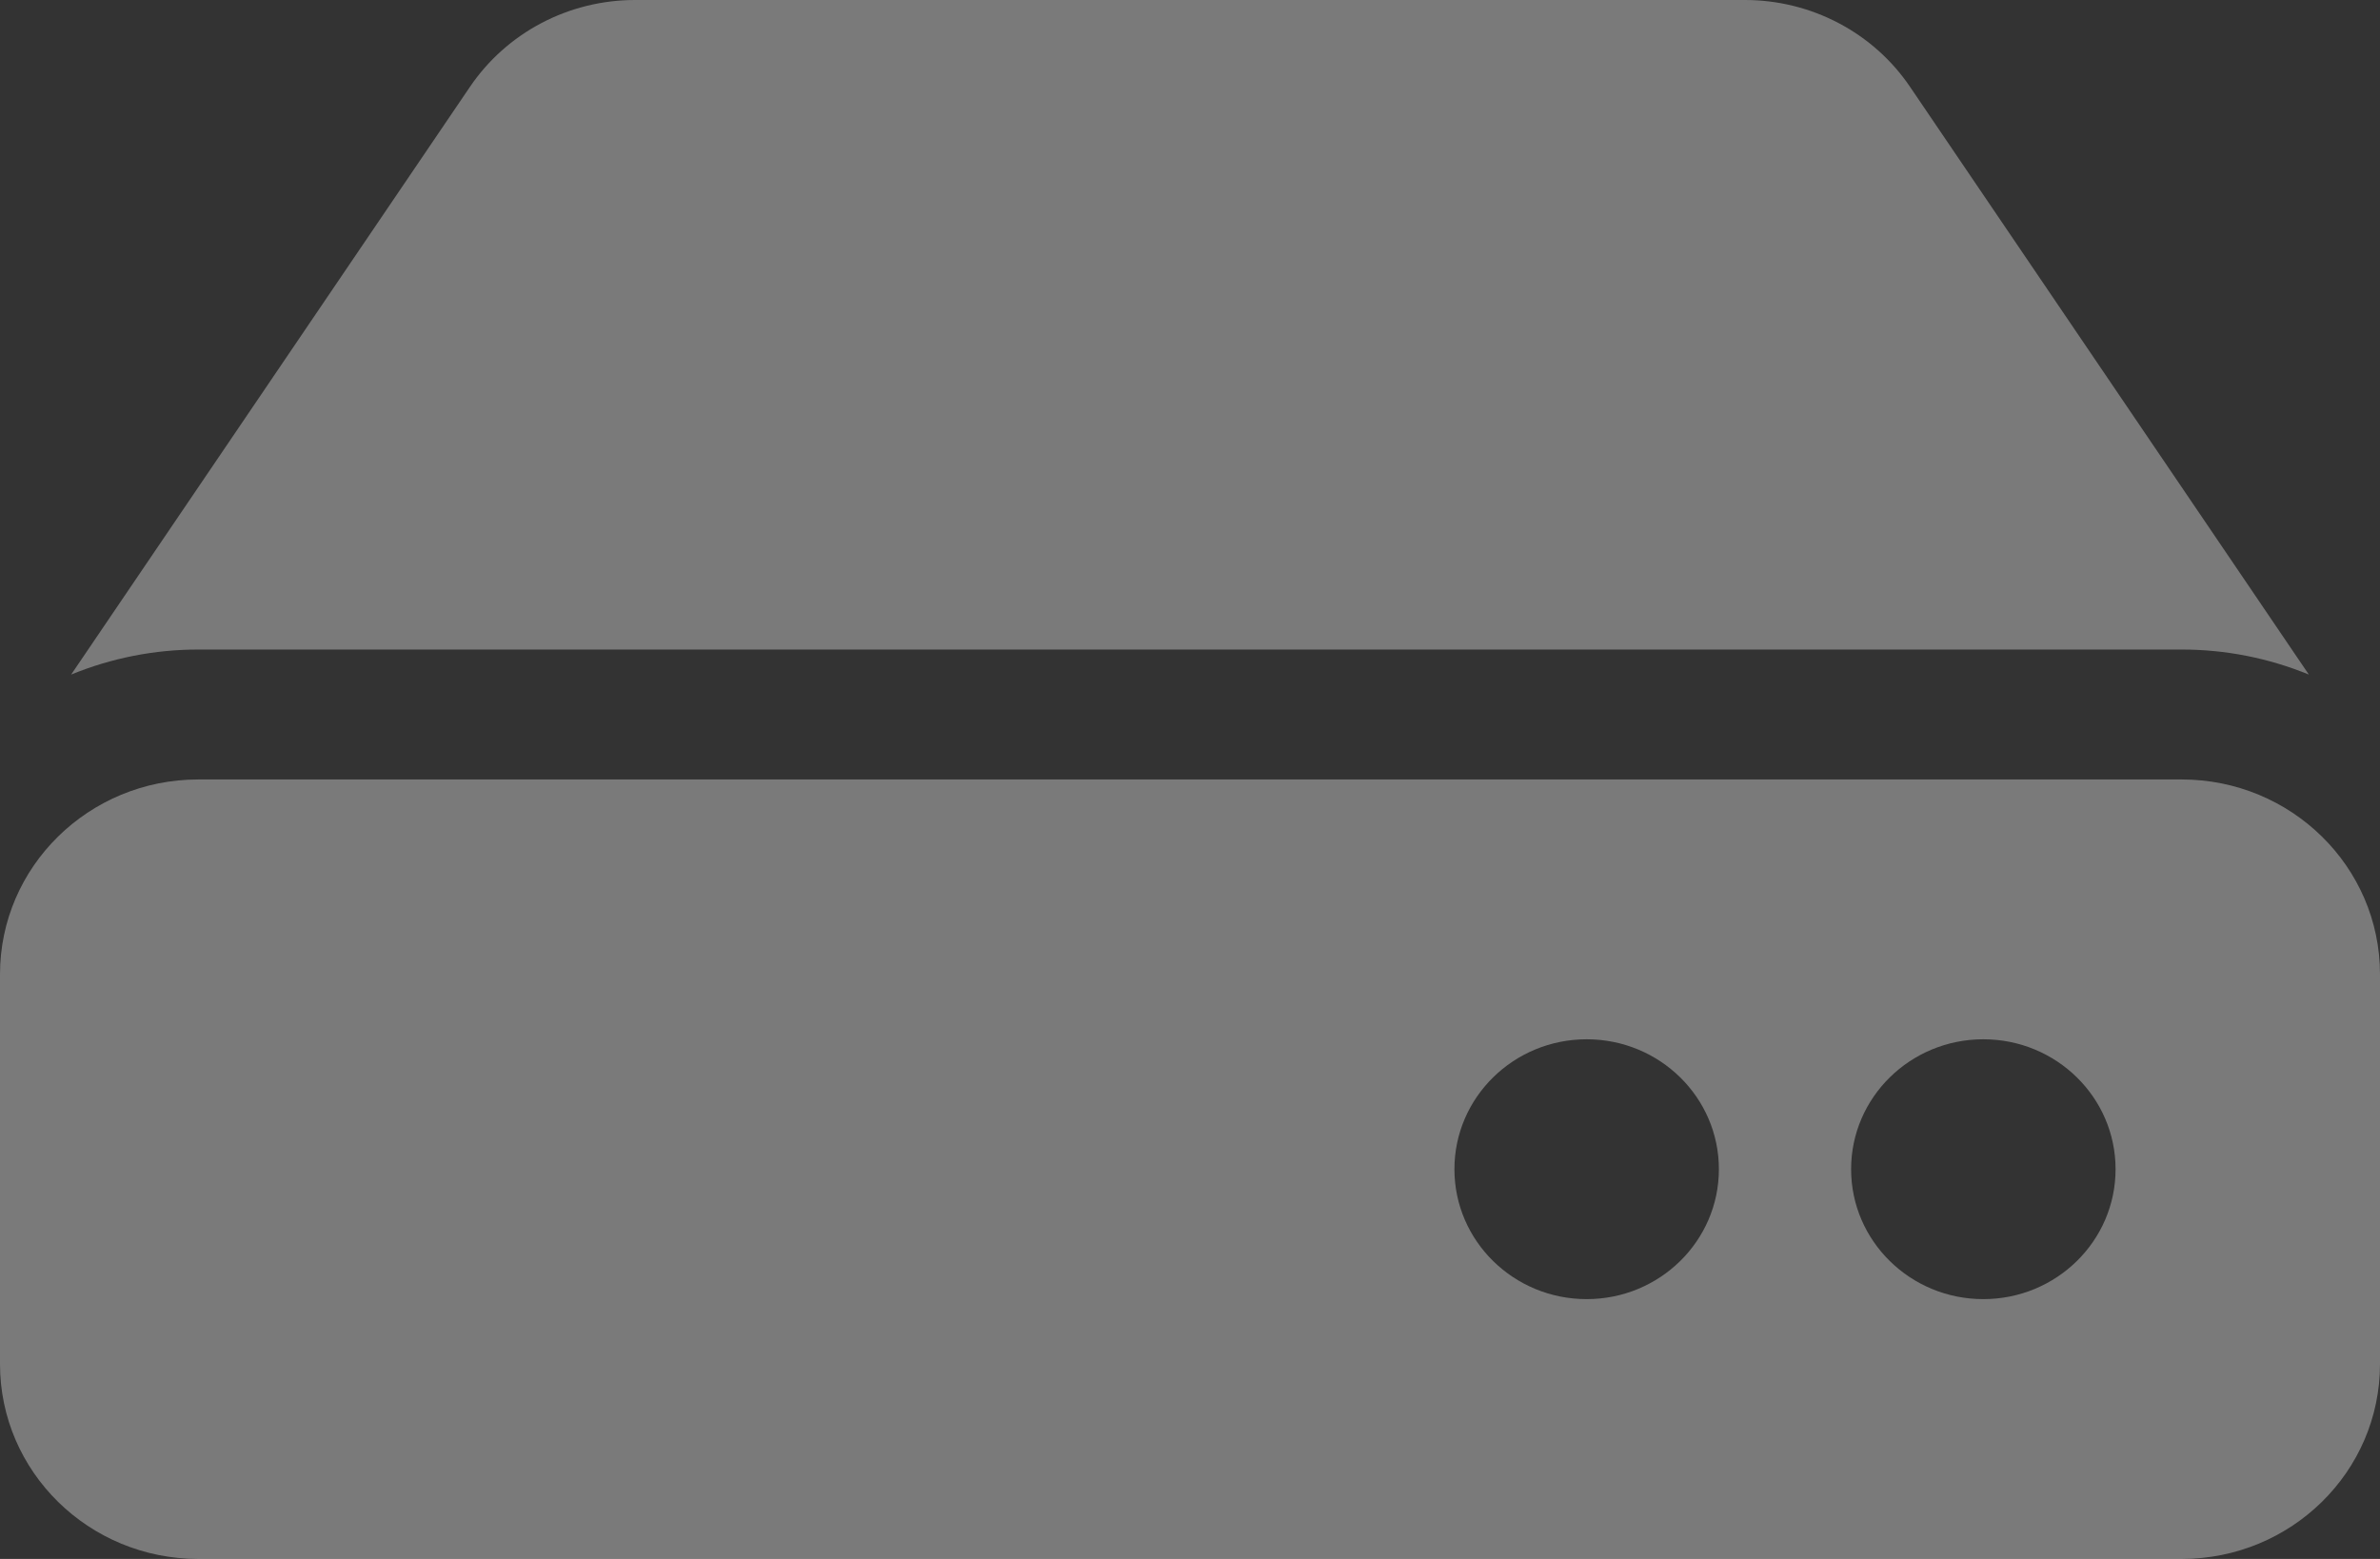 <svg width="58" height="38" viewBox="0 0 58 38" fill="none" xmlns="http://www.w3.org/2000/svg">
<rect x="0" y="0" width="58" height="38" fill="#333333" stroke="none"/>
<path d="M58 23.75V33.25C58 35.873 55.836 38 53.167 38H4.833C2.164 38 0 35.873 0 33.25V23.75C0 21.127 2.164 19 4.833 19H53.167C55.836 19 58 21.127 58 23.75ZM53.167 15.833C54.231 15.832 55.284 16.04 56.266 16.443L46.546 2.115C46.105 1.464 45.507 0.931 44.805 0.562C44.103 0.193 43.32 1.23683e-05 42.524 0H15.476C14.68 2.50456e-06 13.897 0.193 13.195 0.562C12.493 0.931 11.896 1.464 11.454 2.115L1.734 16.443C2.716 16.04 3.769 15.832 4.833 15.833H53.167ZM48.333 25.333C46.554 25.333 45.111 26.751 45.111 28.5C45.111 30.249 46.554 31.667 48.333 31.667C50.113 31.667 51.556 30.249 51.556 28.5C51.556 26.751 50.113 25.333 48.333 25.333ZM38.667 25.333C36.887 25.333 35.444 26.751 35.444 28.5C35.444 30.249 36.887 31.667 38.667 31.667C40.446 31.667 41.889 30.249 41.889 28.5C41.889 26.751 40.446 25.333 38.667 25.333Z" fill="white" fill-opacity="0.35"/>
</svg>

